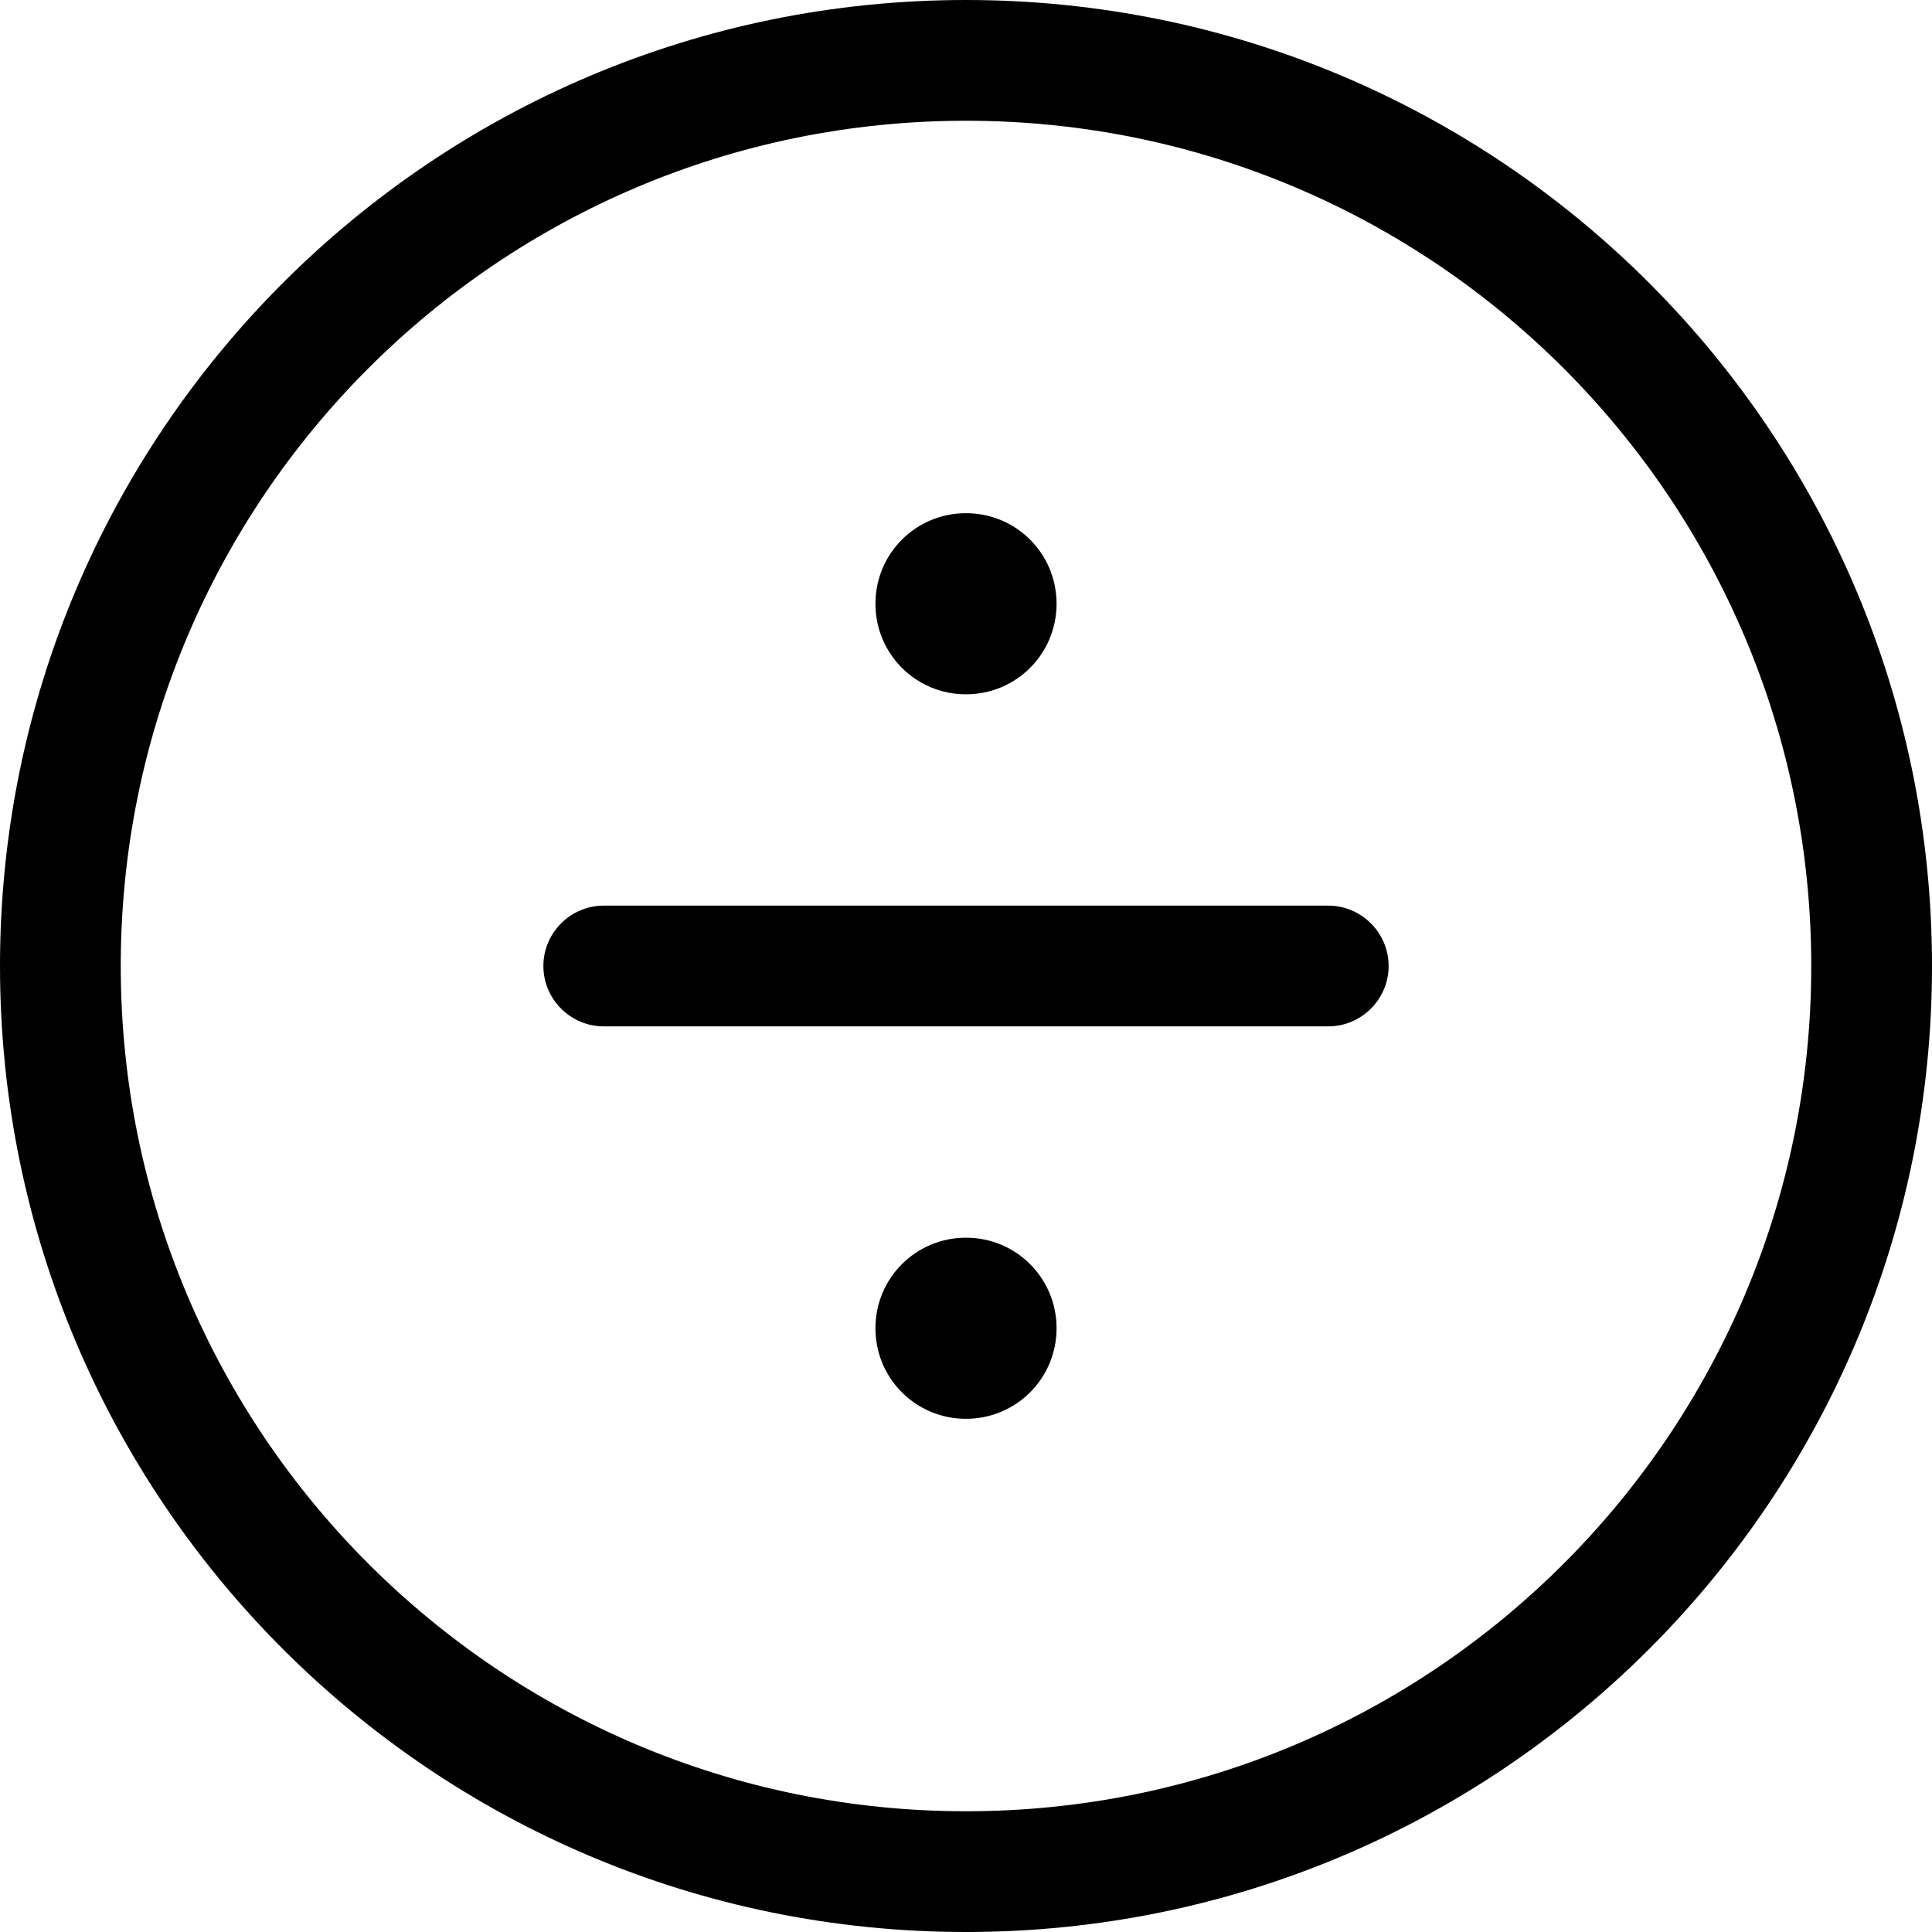 <svg xmlns="http://www.w3.org/2000/svg" viewBox="0 0 512 512"><!--! Font Awesome Pro 6.2.1 by @fontawesome - https://fontawesome.com License - https://fontawesome.com/license (Commercial License) Copyright 2022 Fonticons, Inc. --><path d="M232 160C232 146.7 242.7 136 256 136C269.3 136 280 146.7 280 160C280 173.3 269.3 184 256 184C242.7 184 232 173.3 232 160zM352 240C360.8 240 368 247.2 368 256C368 264.8 360.8 272 352 272H160C151.2 272 144 264.8 144 256C144 247.2 151.2 240 160 240H352zM280 352C280 365.3 269.3 376 256 376C242.7 376 232 365.3 232 352C232 338.7 242.7 328 256 328C269.3 328 280 338.7 280 352zM512 256C512 397.4 397.4 512 256 512C114.6 512 0 397.4 0 256C0 114.6 114.6 0 256 0C397.4 0 512 114.6 512 256zM256 32C132.3 32 32 132.3 32 256C32 379.7 132.3 480 256 480C379.7 480 480 379.7 480 256C480 132.3 379.7 32 256 32z"/></svg>